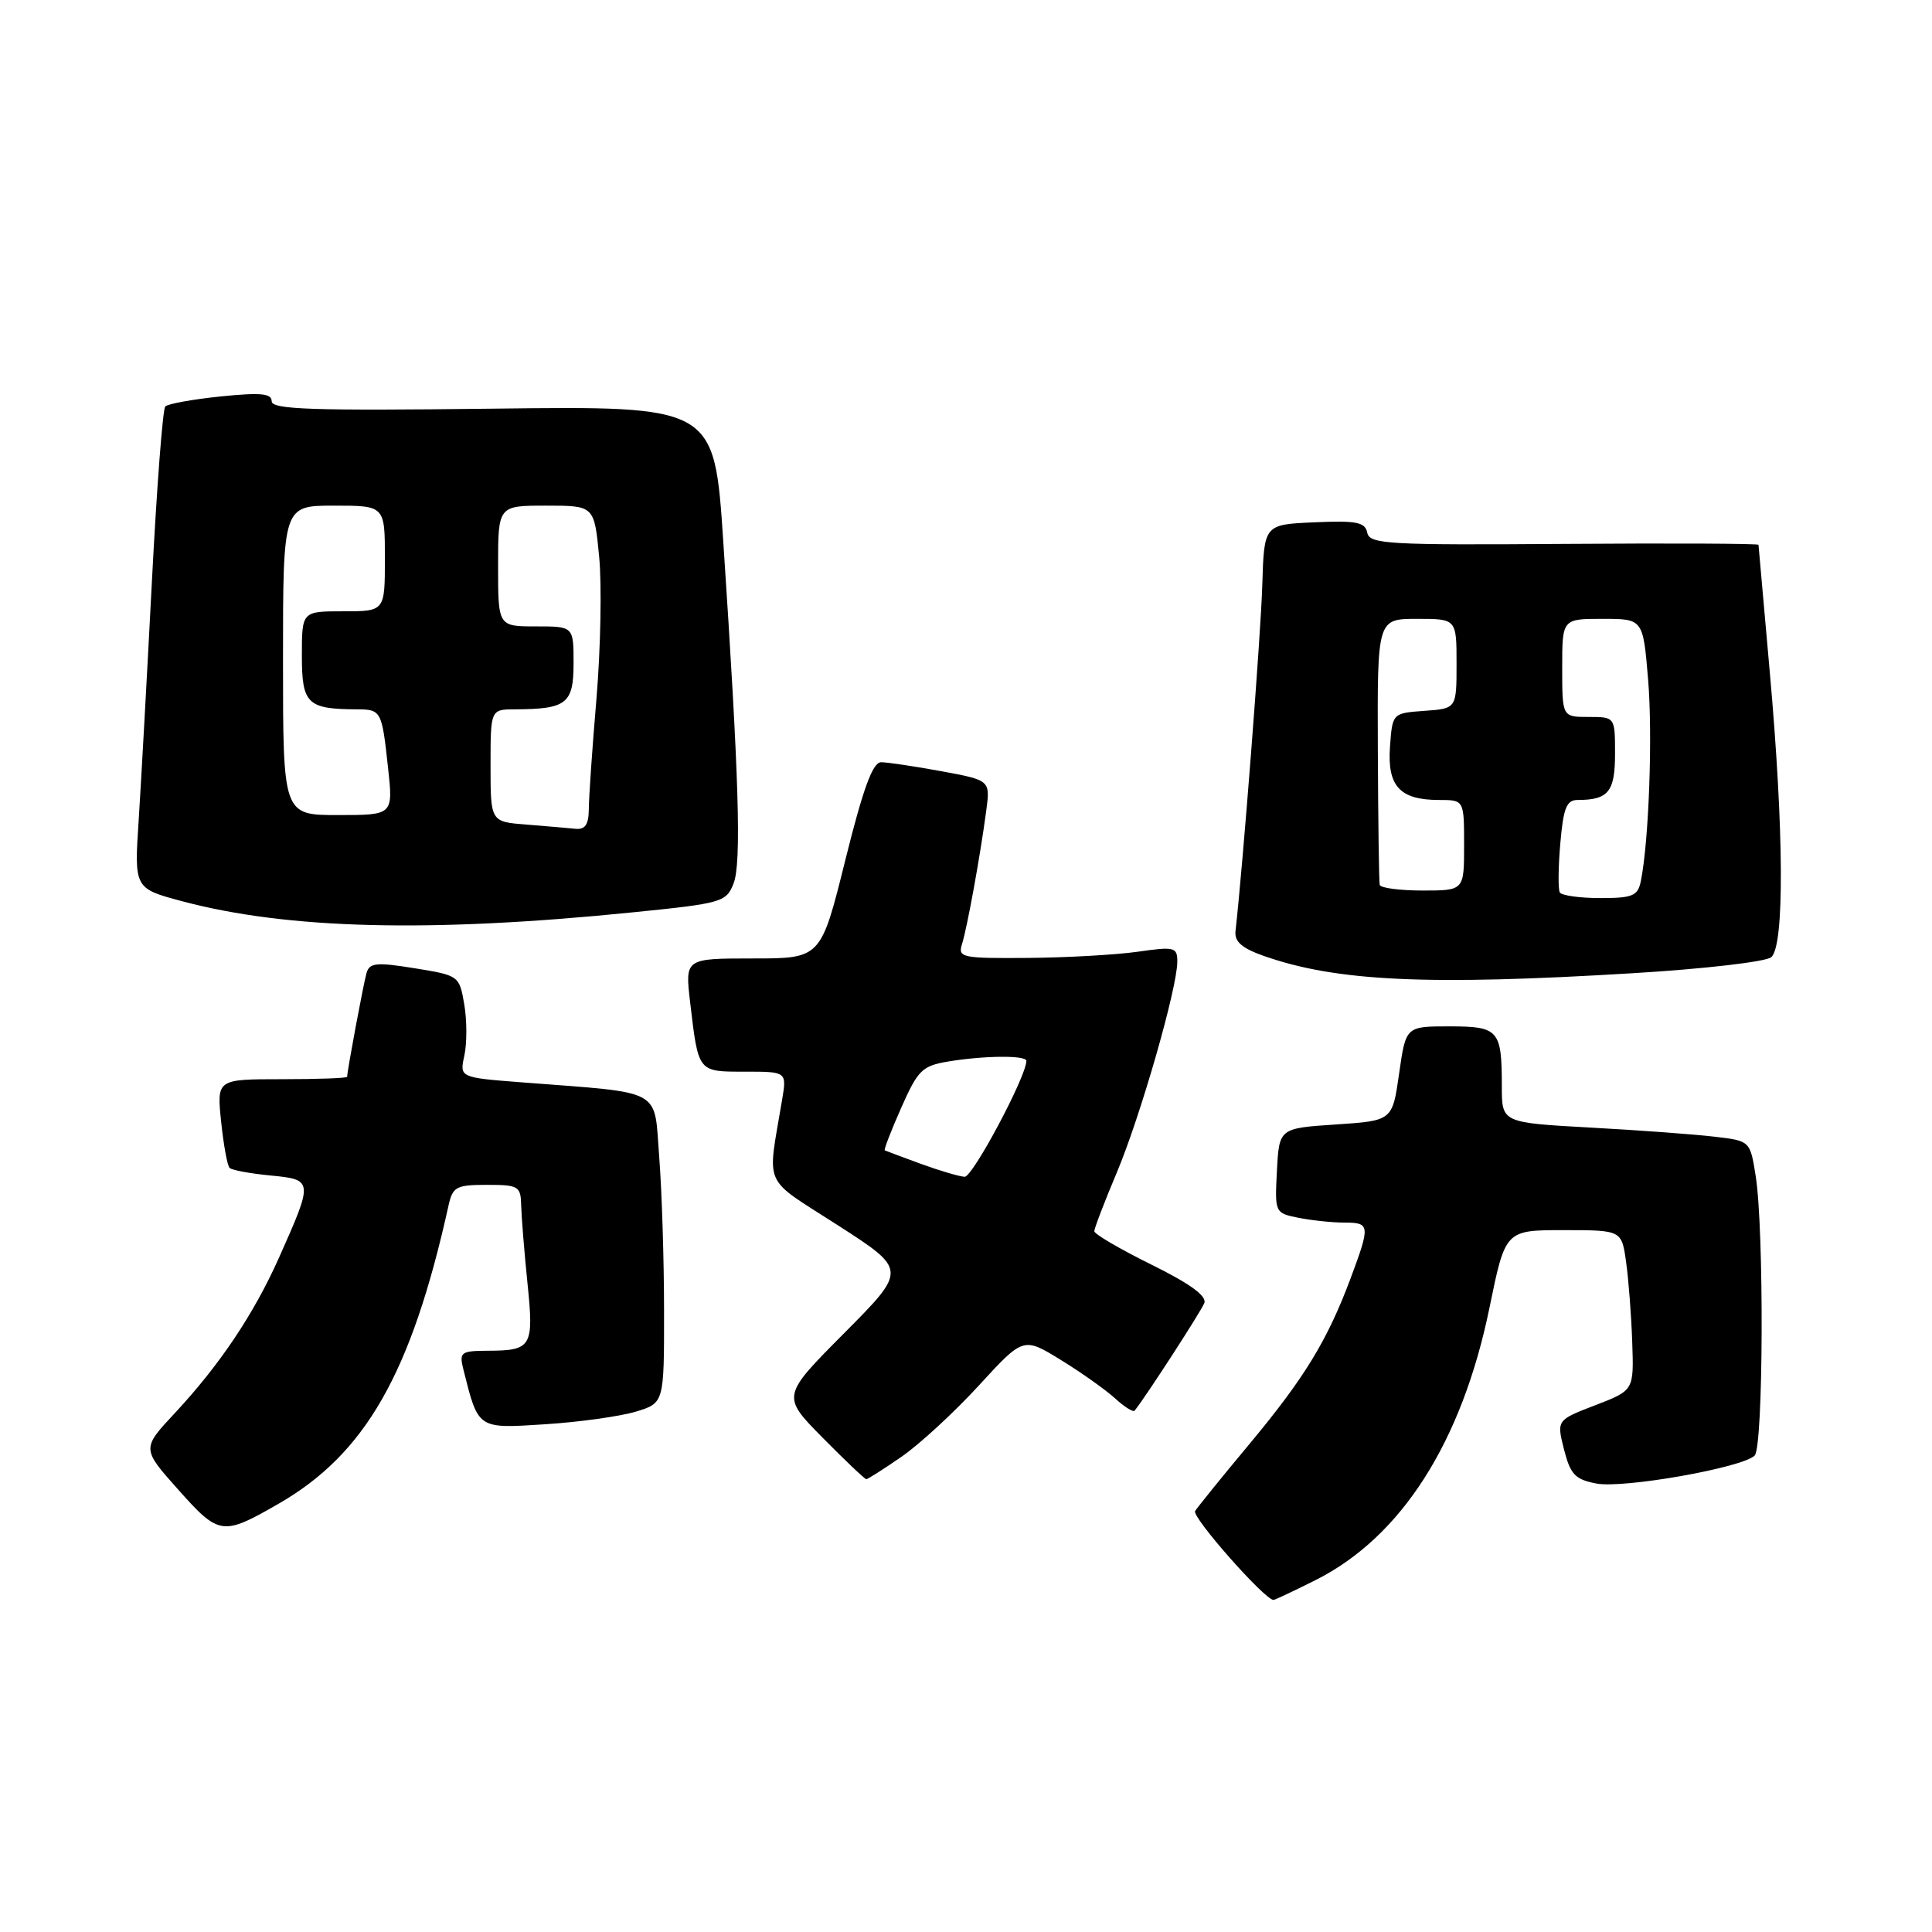 <?xml version="1.0" encoding="UTF-8" standalone="no"?>
<!DOCTYPE svg PUBLIC "-//W3C//DTD SVG 1.1//EN" "http://www.w3.org/Graphics/SVG/1.1/DTD/svg11.dtd" >
<svg xmlns="http://www.w3.org/2000/svg" xmlns:xlink="http://www.w3.org/1999/xlink" version="1.1" viewBox="0 0 256 256">
 <g >
 <path fill="currentColor"
d=" M 174.28 209.39 C 185.67 203.69 193.71 191.11 197.37 173.25 C 199.47 163.00 199.47 163.00 207.18 163.00 C 214.88 163.00 214.88 163.00 215.47 167.25 C 215.80 169.59 216.16 174.36 216.28 177.87 C 216.50 184.23 216.50 184.23 211.38 186.20 C 206.26 188.17 206.26 188.17 207.24 192.06 C 208.09 195.39 208.71 196.04 211.56 196.58 C 215.17 197.25 230.87 194.48 232.50 192.87 C 233.66 191.74 233.76 162.96 232.64 155.84 C 231.90 151.17 231.90 151.17 227.20 150.62 C 224.62 150.31 217.21 149.76 210.75 149.41 C 199.00 148.76 199.00 148.76 199.00 143.96 C 199.00 136.46 198.60 136.00 192.03 136.00 C 186.28 136.00 186.28 136.00 185.39 142.25 C 184.50 148.50 184.50 148.50 177.00 149.00 C 169.50 149.50 169.50 149.50 169.20 155.12 C 168.91 160.71 168.92 160.73 172.08 161.37 C 173.82 161.71 176.54 162.00 178.13 162.00 C 181.56 162.00 181.59 162.34 178.93 169.47 C 175.86 177.65 172.84 182.60 165.53 191.37 C 161.92 195.70 158.70 199.68 158.36 200.22 C 157.88 201.00 167.58 212.00 168.75 212.00 C 168.92 212.00 171.41 210.83 174.28 209.39 Z  M 36.85 199.29 C 48.42 192.66 54.50 182.00 59.43 159.75 C 59.98 157.25 60.45 157.00 64.52 157.00 C 68.73 157.00 69.00 157.17 69.06 159.75 C 69.10 161.26 69.47 165.88 69.89 170.00 C 70.76 178.47 70.47 178.96 64.64 178.98 C 61.05 179.00 60.83 179.17 61.40 181.46 C 63.40 189.42 63.22 189.30 72.27 188.72 C 76.80 188.43 82.19 187.67 84.25 187.05 C 88.00 185.91 88.00 185.91 87.99 173.70 C 87.99 166.99 87.70 157.82 87.35 153.32 C 86.63 144.07 88.14 144.89 69.19 143.42 C 60.89 142.78 60.89 142.78 61.53 139.87 C 61.88 138.27 61.88 135.22 61.52 133.11 C 60.87 129.29 60.82 129.25 54.95 128.30 C 49.88 127.48 48.96 127.57 48.57 128.92 C 48.16 130.34 46.00 141.90 46.00 142.68 C 46.00 142.86 42.11 143.00 37.36 143.00 C 28.72 143.00 28.72 143.00 29.30 148.61 C 29.62 151.69 30.12 154.45 30.42 154.75 C 30.71 155.05 33.16 155.50 35.85 155.76 C 41.53 156.31 41.54 156.40 36.95 166.69 C 33.62 174.14 29.11 180.86 23.18 187.23 C 18.77 191.95 18.77 191.95 23.64 197.41 C 29.03 203.46 29.49 203.52 36.85 199.29 Z  M 119.45 193.03 C 121.82 191.40 126.42 187.16 129.68 183.61 C 135.60 177.15 135.60 177.15 140.55 180.19 C 143.27 181.86 146.51 184.16 147.75 185.29 C 148.98 186.42 150.15 187.15 150.34 186.92 C 151.67 185.31 159.15 173.77 159.58 172.66 C 159.93 171.73 157.68 170.09 152.55 167.56 C 148.40 165.51 145.00 163.52 145.00 163.14 C 145.00 162.77 146.34 159.26 147.99 155.35 C 151.14 147.85 155.99 130.93 156.00 127.43 C 156.00 125.50 155.63 125.41 150.75 126.11 C 147.86 126.52 141.31 126.89 136.18 126.93 C 127.46 127.00 126.90 126.88 127.47 125.10 C 128.16 122.92 129.88 113.44 130.68 107.44 C 131.22 103.39 131.22 103.39 124.74 102.19 C 121.18 101.54 117.59 101.00 116.75 101.00 C 115.64 101.00 114.37 104.46 112.00 114.00 C 108.77 127.00 108.77 127.00 99.77 127.00 C 90.77 127.00 90.77 127.00 91.44 132.75 C 92.55 142.15 92.43 142.00 98.70 142.00 C 104.26 142.00 104.26 142.00 103.63 145.75 C 101.66 157.58 100.88 155.82 111.06 162.38 C 120.19 168.26 120.19 168.26 111.88 176.63 C 103.56 184.99 103.56 184.99 108.99 190.49 C 111.98 193.52 114.59 196.00 114.79 196.00 C 114.98 196.00 117.08 194.67 119.45 193.03 Z  M 216.44 128.95 C 225.76 128.39 233.97 127.44 234.69 126.84 C 236.47 125.37 236.39 110.12 234.50 89.00 C 233.69 79.92 233.02 72.36 233.01 72.19 C 233.01 72.02 221.41 71.97 207.25 72.07 C 183.89 72.24 181.47 72.10 181.17 70.59 C 180.89 69.19 179.75 68.96 174.17 69.21 C 167.50 69.50 167.50 69.50 167.26 77.50 C 167.08 83.89 164.70 114.64 163.71 123.39 C 163.56 124.78 164.57 125.65 167.50 126.68 C 177.13 130.05 189.16 130.61 216.44 128.95 Z  M 83.84 120.89 C 95.66 119.70 96.23 119.54 97.20 117.07 C 98.26 114.37 97.93 103.18 95.83 71.64 C 94.64 53.79 94.64 53.79 65.32 54.15 C 41.39 54.44 36.00 54.26 36.00 53.17 C 36.00 52.13 34.55 51.99 29.25 52.53 C 25.54 52.91 22.23 53.51 21.90 53.86 C 21.56 54.21 20.77 64.62 20.13 77.00 C 19.49 89.38 18.70 103.60 18.38 108.61 C 17.78 117.72 17.78 117.72 24.14 119.42 C 38.11 123.14 57.01 123.61 83.84 120.89 Z  M 122.00 154.21 C 119.53 153.30 117.38 152.50 117.24 152.43 C 117.09 152.36 118.07 149.83 119.41 146.80 C 121.63 141.78 122.19 141.23 125.67 140.65 C 130.46 139.86 136.00 139.82 136.00 140.57 C 136.00 142.62 128.88 155.99 127.82 155.93 C 127.09 155.89 124.47 155.11 122.00 154.21 Z  M 206.68 118.25 C 206.45 117.84 206.47 114.91 206.75 111.75 C 207.15 107.07 207.58 106.00 209.04 106.00 C 213.12 106.00 214.00 104.91 214.00 99.89 C 214.00 95.00 214.00 95.00 210.50 95.00 C 207.00 95.00 207.00 95.00 207.00 88.50 C 207.00 82.00 207.00 82.00 212.36 82.00 C 217.71 82.00 217.71 82.00 218.38 90.00 C 219.00 97.40 218.49 111.46 217.42 116.75 C 217.02 118.72 216.34 119.00 212.04 119.00 C 209.33 119.00 206.92 118.66 206.68 118.25 Z  M 182.82 117.25 C 182.72 116.84 182.61 108.74 182.57 99.25 C 182.50 82.01 182.50 82.01 187.75 82.00 C 193.00 82.00 193.00 82.00 193.00 87.94 C 193.00 93.89 193.00 93.89 188.75 94.19 C 184.50 94.50 184.50 94.50 184.18 98.96 C 183.81 104.18 185.49 106.00 190.69 106.00 C 194.00 106.00 194.00 106.00 194.00 112.00 C 194.00 118.00 194.00 118.00 188.50 118.00 C 185.47 118.00 182.92 117.66 182.82 117.25 Z  M 69.75 109.26 C 65.00 108.89 65.00 108.89 65.00 101.45 C 65.00 94.00 65.00 94.00 68.25 93.99 C 75.09 93.96 76.00 93.24 76.00 87.88 C 76.00 83.00 76.00 83.00 71.00 83.00 C 66.00 83.00 66.00 83.00 66.00 75.00 C 66.00 67.00 66.00 67.00 72.37 67.00 C 78.74 67.00 78.74 67.00 79.39 73.75 C 79.75 77.46 79.59 85.90 79.04 92.50 C 78.48 99.10 78.02 105.74 78.02 107.25 C 78.00 109.27 77.53 109.95 76.25 109.82 C 75.29 109.72 72.36 109.47 69.75 109.26 Z  M 37.50 87.50 C 37.50 67.00 37.50 67.00 44.25 67.00 C 51.00 67.00 51.00 67.00 51.00 74.00 C 51.00 81.00 51.00 81.00 45.50 81.00 C 40.00 81.00 40.00 81.00 40.00 86.88 C 40.00 93.26 40.71 93.95 47.19 93.99 C 50.53 94.00 50.59 94.11 51.42 101.75 C 52.10 108.00 52.10 108.00 44.80 108.00 C 37.50 108.00 37.50 108.00 37.50 87.50 Z "/>
</g>
</svg>